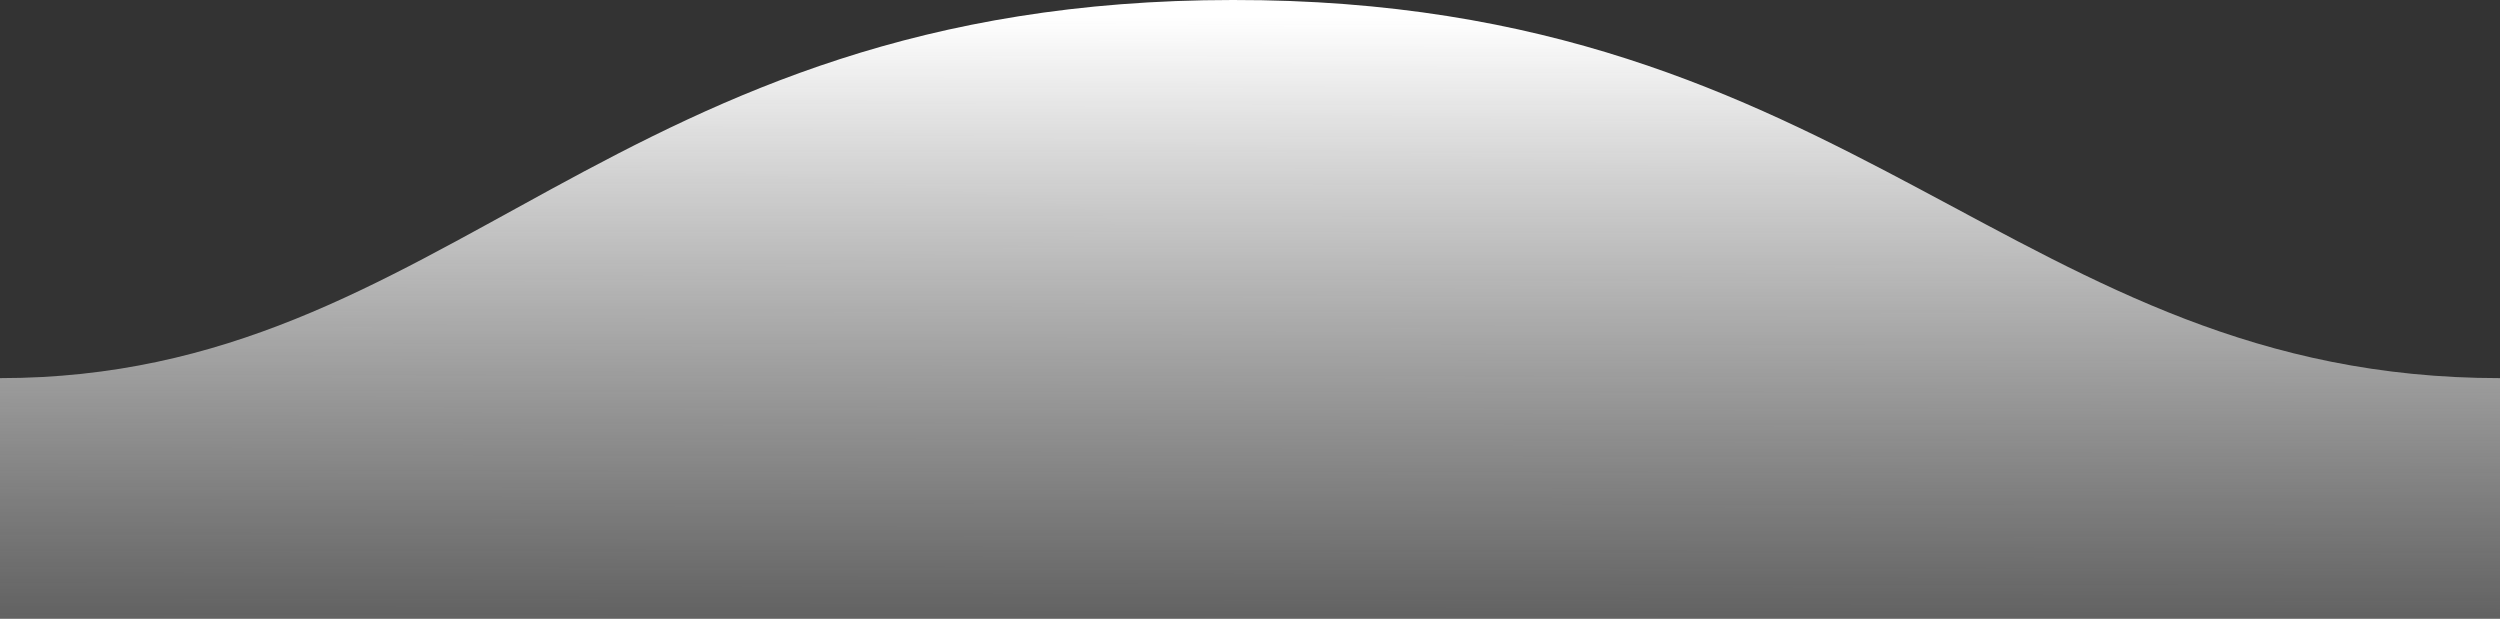 <?xml version="1.0" encoding="UTF-8" standalone="no"?>
<svg
   xmlns:dc="http://purl.org/dc/elements/1.1/"
   xmlns:cc="http://creativecommons.org/ns#"
   xmlns:rdf="http://www.w3.org/1999/02/22-rdf-syntax-ns#"
   xmlns:svg="http://www.w3.org/2000/svg"
   xmlns="http://www.w3.org/2000/svg"
   xmlns:sodipodi="http://sodipodi.sourceforge.net/DTD/sodipodi-0.dtd"
   xmlns:inkscape="http://www.inkscape.org/namespaces/inkscape"
   width="800"
   height="198"
   version="1.1"
   id="svg11"
   sodipodi:docname="wave2.svg"
   inkscape:version="0.92.1 r15371">
  <rect width="100%" height="100%" fill="#333333" stroke="none"/>
  <sodipodi:namedview
     pagecolor="#ffffff"
     bordercolor="#666666"
     borderopacity="1"
     objecttolerance="10"
     gridtolerance="10"
     guidetolerance="10"
     inkscape:pageopacity="0"
     inkscape:pageshadow="2"
     inkscape:window-width="1847"
     inkscape:window-height="1057"
     id="namedview13"
     showgrid="true"
     inkscape:pagecheckerboard="true"
     inkscape:zoom="1.5"
     inkscape:cx="482.64943"
     inkscape:cy="99"
     inkscape:window-x="1985"
     inkscape:window-y="-8"
     inkscape:window-maximized="1"
     inkscape:current-layer="svg11">
    <inkscape:grid
       type="xygrid"
       id="grid4576" />
  </sodipodi:namedview>
  <defs
     id="defs7">
    <linearGradient
       id="a"
       x1="279.315"
       x2="281.425"
       y1="15.068"
       y2="562.849"
       gradientTransform="matrix(-1.421,0,0,0.352,800,0)"
       gradientUnits="userSpaceOnUse">
      <stop
         stop-color="#57BBC1"
         stop-opacity=".25"
         offset="0%"
         id="stop2"
         style="stop-color:#ffffff;stop-opacity:1" />
      <stop
         stop-color="#015871"
         offset="100%"
         id="stop4"
         style="stop-color:#e6e6e6;stop-opacity:0.261" />
    </linearGradient>
  </defs>
  <path
     d="M 799.997,121 C 644.5,121 595.051,-0.25 394.5,0 194.5,0 144.5,121 0,121 v 77 h 800 c 0,0 0,-48 0,-77 z"
     id="path9"
     style="fill:url(#a);fill-rule:evenodd;stroke-width:0.707"
     inkscape:connector-curvature="0" />
</svg>

